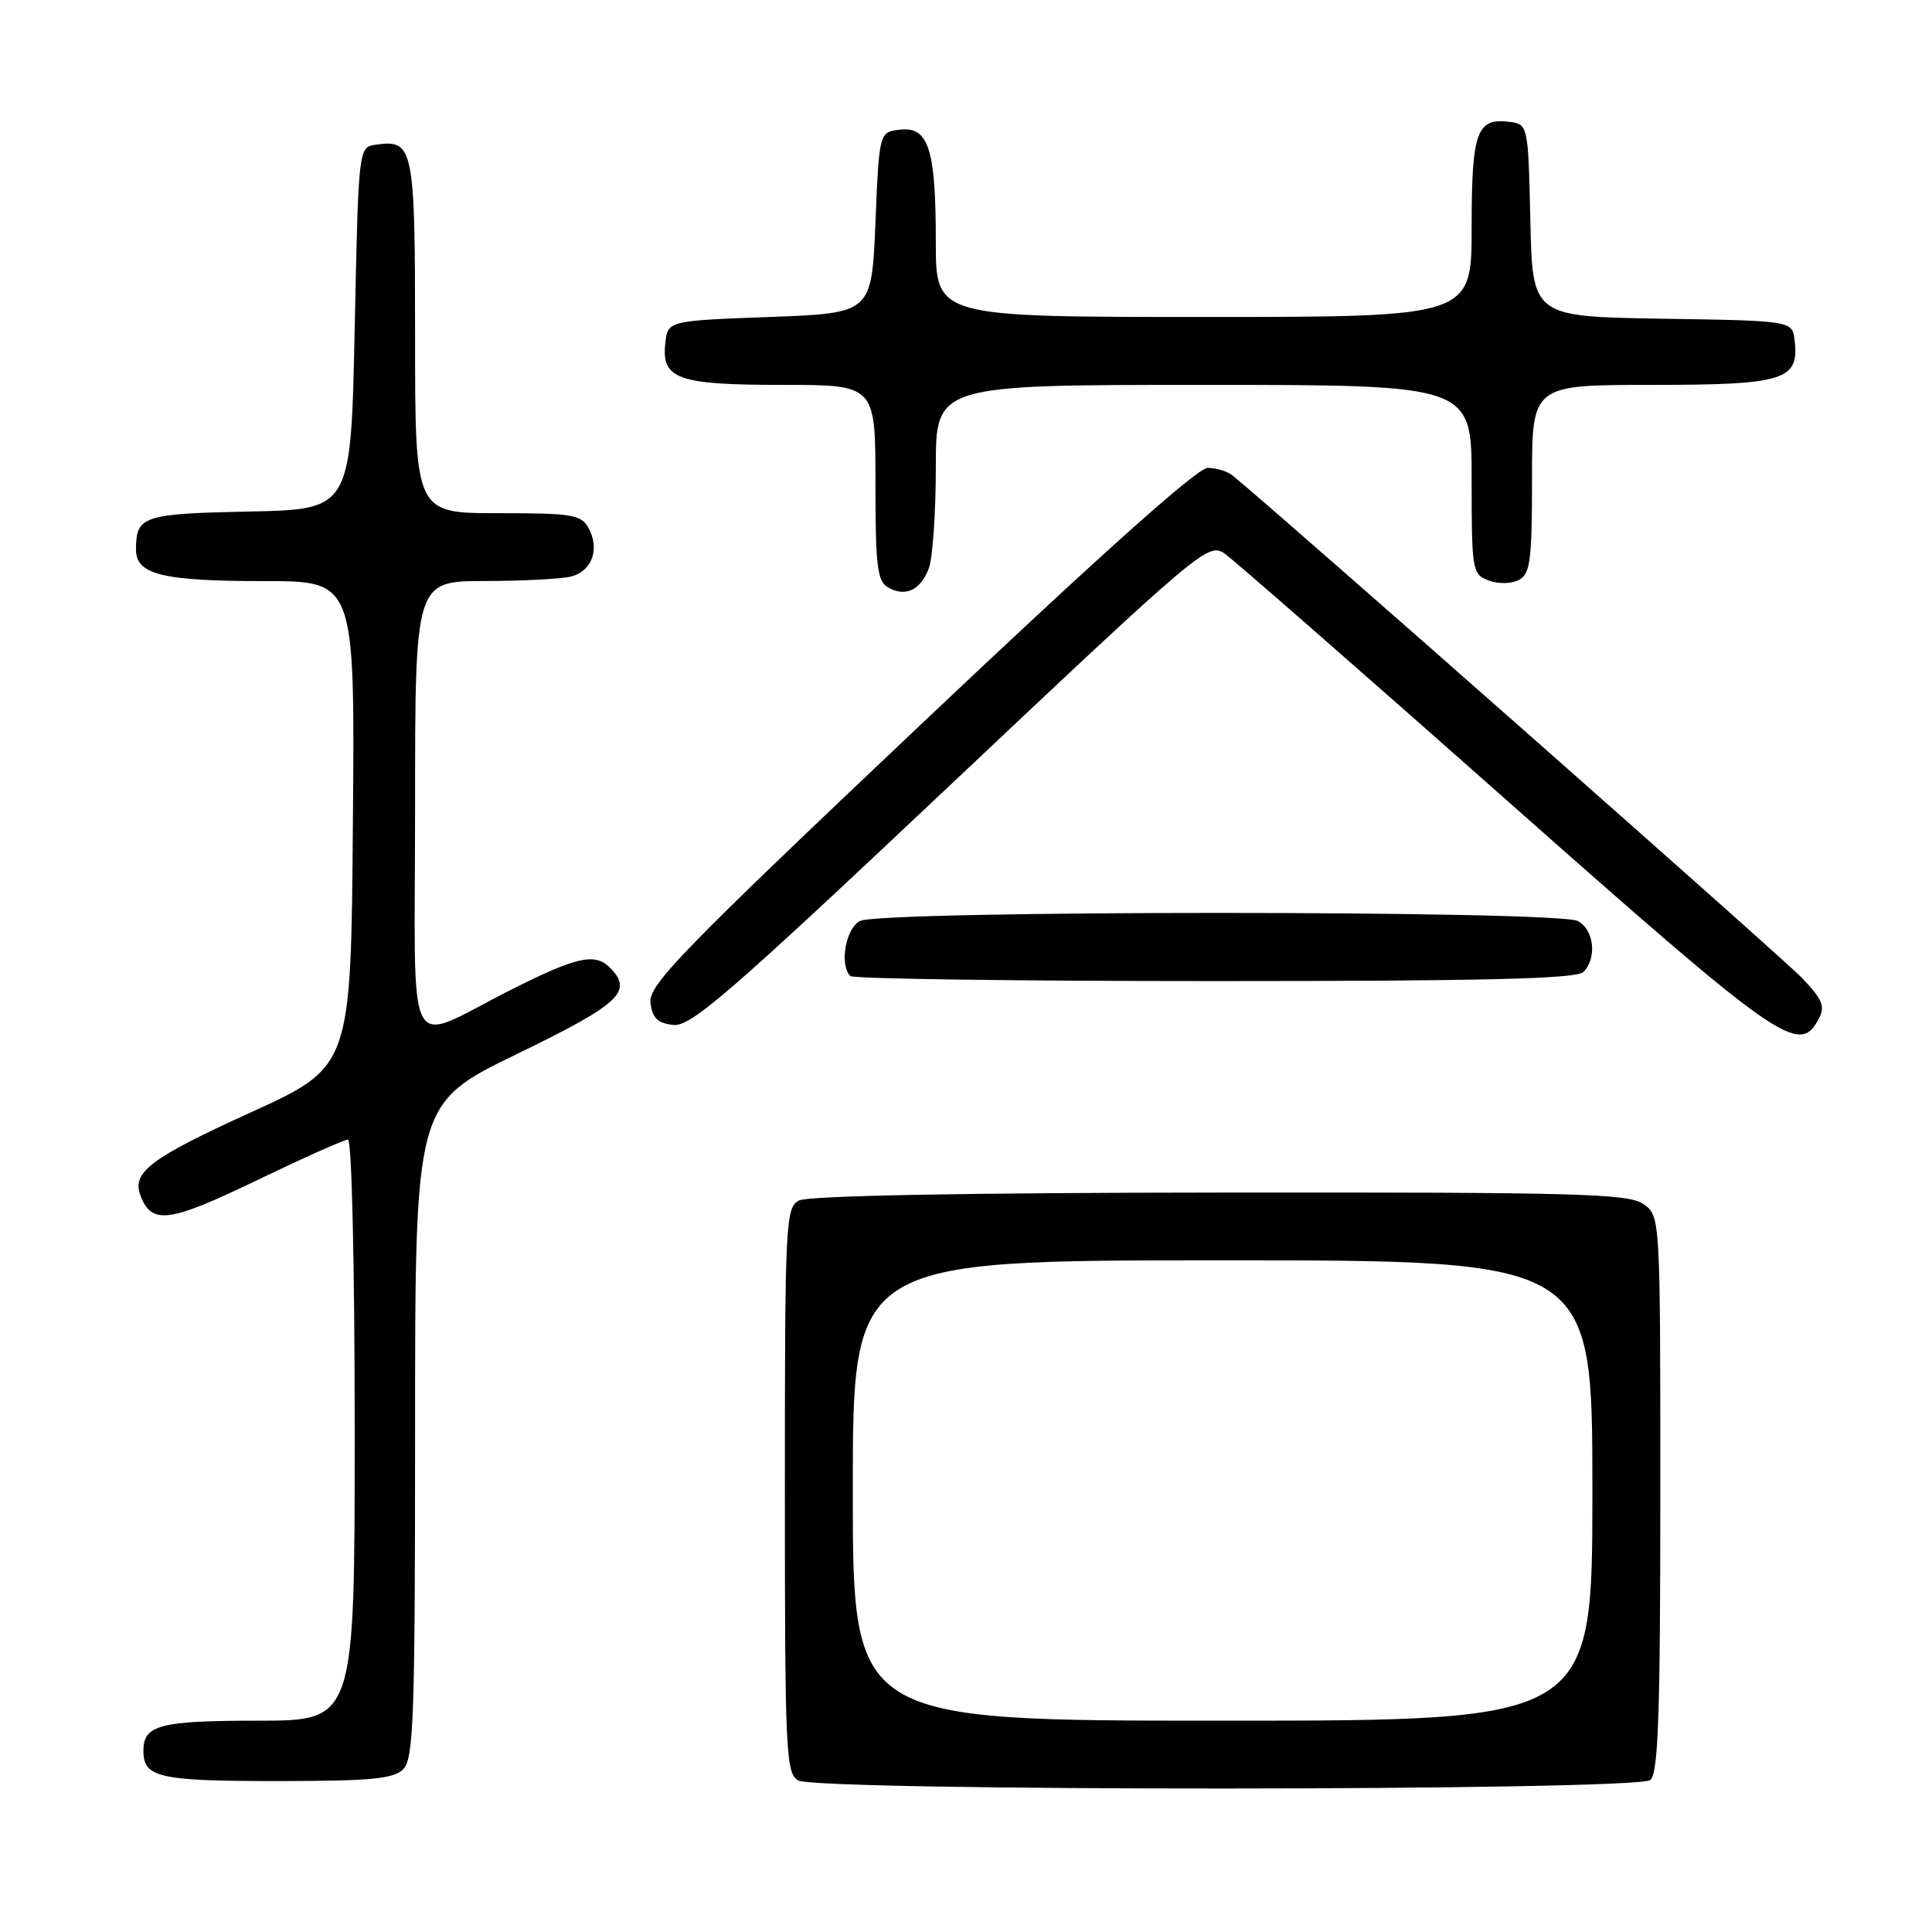 <?xml version="1.0" encoding="UTF-8" standalone="no"?>
<!DOCTYPE svg PUBLIC "-//W3C//DTD SVG 1.1//EN" "http://www.w3.org/Graphics/SVG/1.1/DTD/svg11.dtd" >
<svg xmlns="http://www.w3.org/2000/svg" xmlns:xlink="http://www.w3.org/1999/xlink" version="1.1" viewBox="0 0 256 256">
 <g >
 <path fill="currentColor"
d=" M 218.67 235.86 C 219.73 234.98 220.00 227.37 220.00 197.93 C 220.00 161.11 220.00 161.11 217.75 159.54 C 215.78 158.16 209.07 157.97 161.63 158.02 C 127.66 158.05 107.05 158.44 105.87 159.07 C 104.09 160.02 104.00 161.95 104.00 197.49 C 104.00 232.07 104.13 234.98 105.75 235.91 C 108.30 237.38 216.90 237.33 218.67 235.86 Z  M 53.43 234.43 C 54.81 233.05 55.00 227.59 55.00 189.54 C 55.00 146.22 55.00 146.22 68.50 139.66 C 82.19 133.02 83.96 131.36 80.80 128.20 C 78.84 126.24 76.39 126.78 67.87 131.07 C 53.35 138.37 55.00 141.46 55.00 106.98 C 55.00 77.00 55.00 77.00 64.25 76.99 C 69.34 76.98 74.50 76.71 75.72 76.38 C 78.44 75.65 79.48 72.77 78.02 70.04 C 77.02 68.18 75.97 68.00 65.96 68.00 C 55.00 68.00 55.00 68.00 55.00 44.62 C 55.00 19.46 54.80 18.47 49.81 19.17 C 47.50 19.50 47.50 19.50 47.00 43.50 C 46.50 67.50 46.50 67.50 33.04 67.78 C 18.94 68.07 18.04 68.37 18.02 72.77 C 17.99 76.14 21.48 77.00 35.08 77.00 C 47.03 77.00 47.03 77.00 46.76 109.18 C 46.50 141.36 46.50 141.36 33.16 147.43 C 19.92 153.46 17.43 155.34 18.62 158.44 C 20.10 162.31 22.39 162.01 33.94 156.44 C 40.15 153.45 45.62 151.00 46.11 151.00 C 46.61 151.00 47.00 167.73 47.00 189.50 C 47.00 228.00 47.00 228.00 34.20 228.00 C 21.16 228.00 19.00 228.57 19.00 232.00 C 19.00 235.53 21.08 236.00 36.63 236.00 C 49.14 236.00 52.14 235.72 53.43 234.43 Z  M 240.99 135.01 C 241.88 133.36 241.50 132.45 238.78 129.59 C 236.27 126.96 169.30 67.87 163.29 62.98 C 162.63 62.44 161.15 62.00 160.01 62.00 C 158.65 62.00 145.45 73.82 121.91 96.10 C 90.31 126.01 85.92 130.52 86.19 132.85 C 86.43 134.89 87.12 135.57 89.20 135.81 C 91.52 136.08 96.56 131.72 125.97 103.97 C 159.20 72.62 160.11 71.85 162.28 73.36 C 163.50 74.22 180.25 88.86 199.50 105.91 C 236.01 138.24 238.38 139.90 240.99 135.01 Z  M 209.80 128.80 C 211.64 126.96 211.23 123.19 209.07 122.04 C 206.41 120.61 116.59 120.61 113.93 122.04 C 112.05 123.05 111.21 127.87 112.67 129.33 C 113.03 129.70 134.77 130.00 160.97 130.00 C 196.68 130.00 208.90 129.70 209.80 128.80 Z  M 123.08 75.30 C 123.58 73.96 124.00 67.95 124.00 61.93 C 124.00 51.00 124.00 51.00 159.50 51.00 C 195.00 51.00 195.00 51.00 195.00 63.53 C 195.00 75.61 195.08 76.10 197.25 76.91 C 198.53 77.40 200.25 77.37 201.25 76.85 C 202.77 76.05 203.00 74.32 203.00 63.46 C 203.00 51.00 203.00 51.00 218.93 51.00 C 236.43 51.00 238.41 50.38 237.80 45.12 C 237.50 42.50 237.50 42.50 220.28 42.23 C 203.06 41.95 203.06 41.95 202.78 29.23 C 202.51 16.79 202.45 16.49 200.19 16.17 C 195.67 15.53 195.00 17.32 195.00 30.12 C 195.00 42.00 195.00 42.00 159.50 42.00 C 124.00 42.00 124.00 42.00 124.00 32.07 C 124.00 19.73 123.05 16.75 119.25 17.18 C 116.50 17.50 116.50 17.50 116.00 29.50 C 115.50 41.50 115.50 41.50 102.00 42.00 C 88.50 42.50 88.50 42.50 88.16 45.45 C 87.62 50.23 89.76 51.00 103.69 51.00 C 116.00 51.00 116.00 51.00 116.00 63.95 C 116.00 75.07 116.24 77.03 117.69 77.85 C 120.00 79.14 121.97 78.20 123.08 75.30 Z  M 113.00 197.50 C 113.00 167.00 113.00 167.00 162.00 167.00 C 211.00 167.00 211.00 167.00 211.00 197.50 C 211.00 228.00 211.00 228.00 162.00 228.00 C 113.00 228.00 113.00 228.00 113.00 197.50 Z "/>
</g>
</svg>